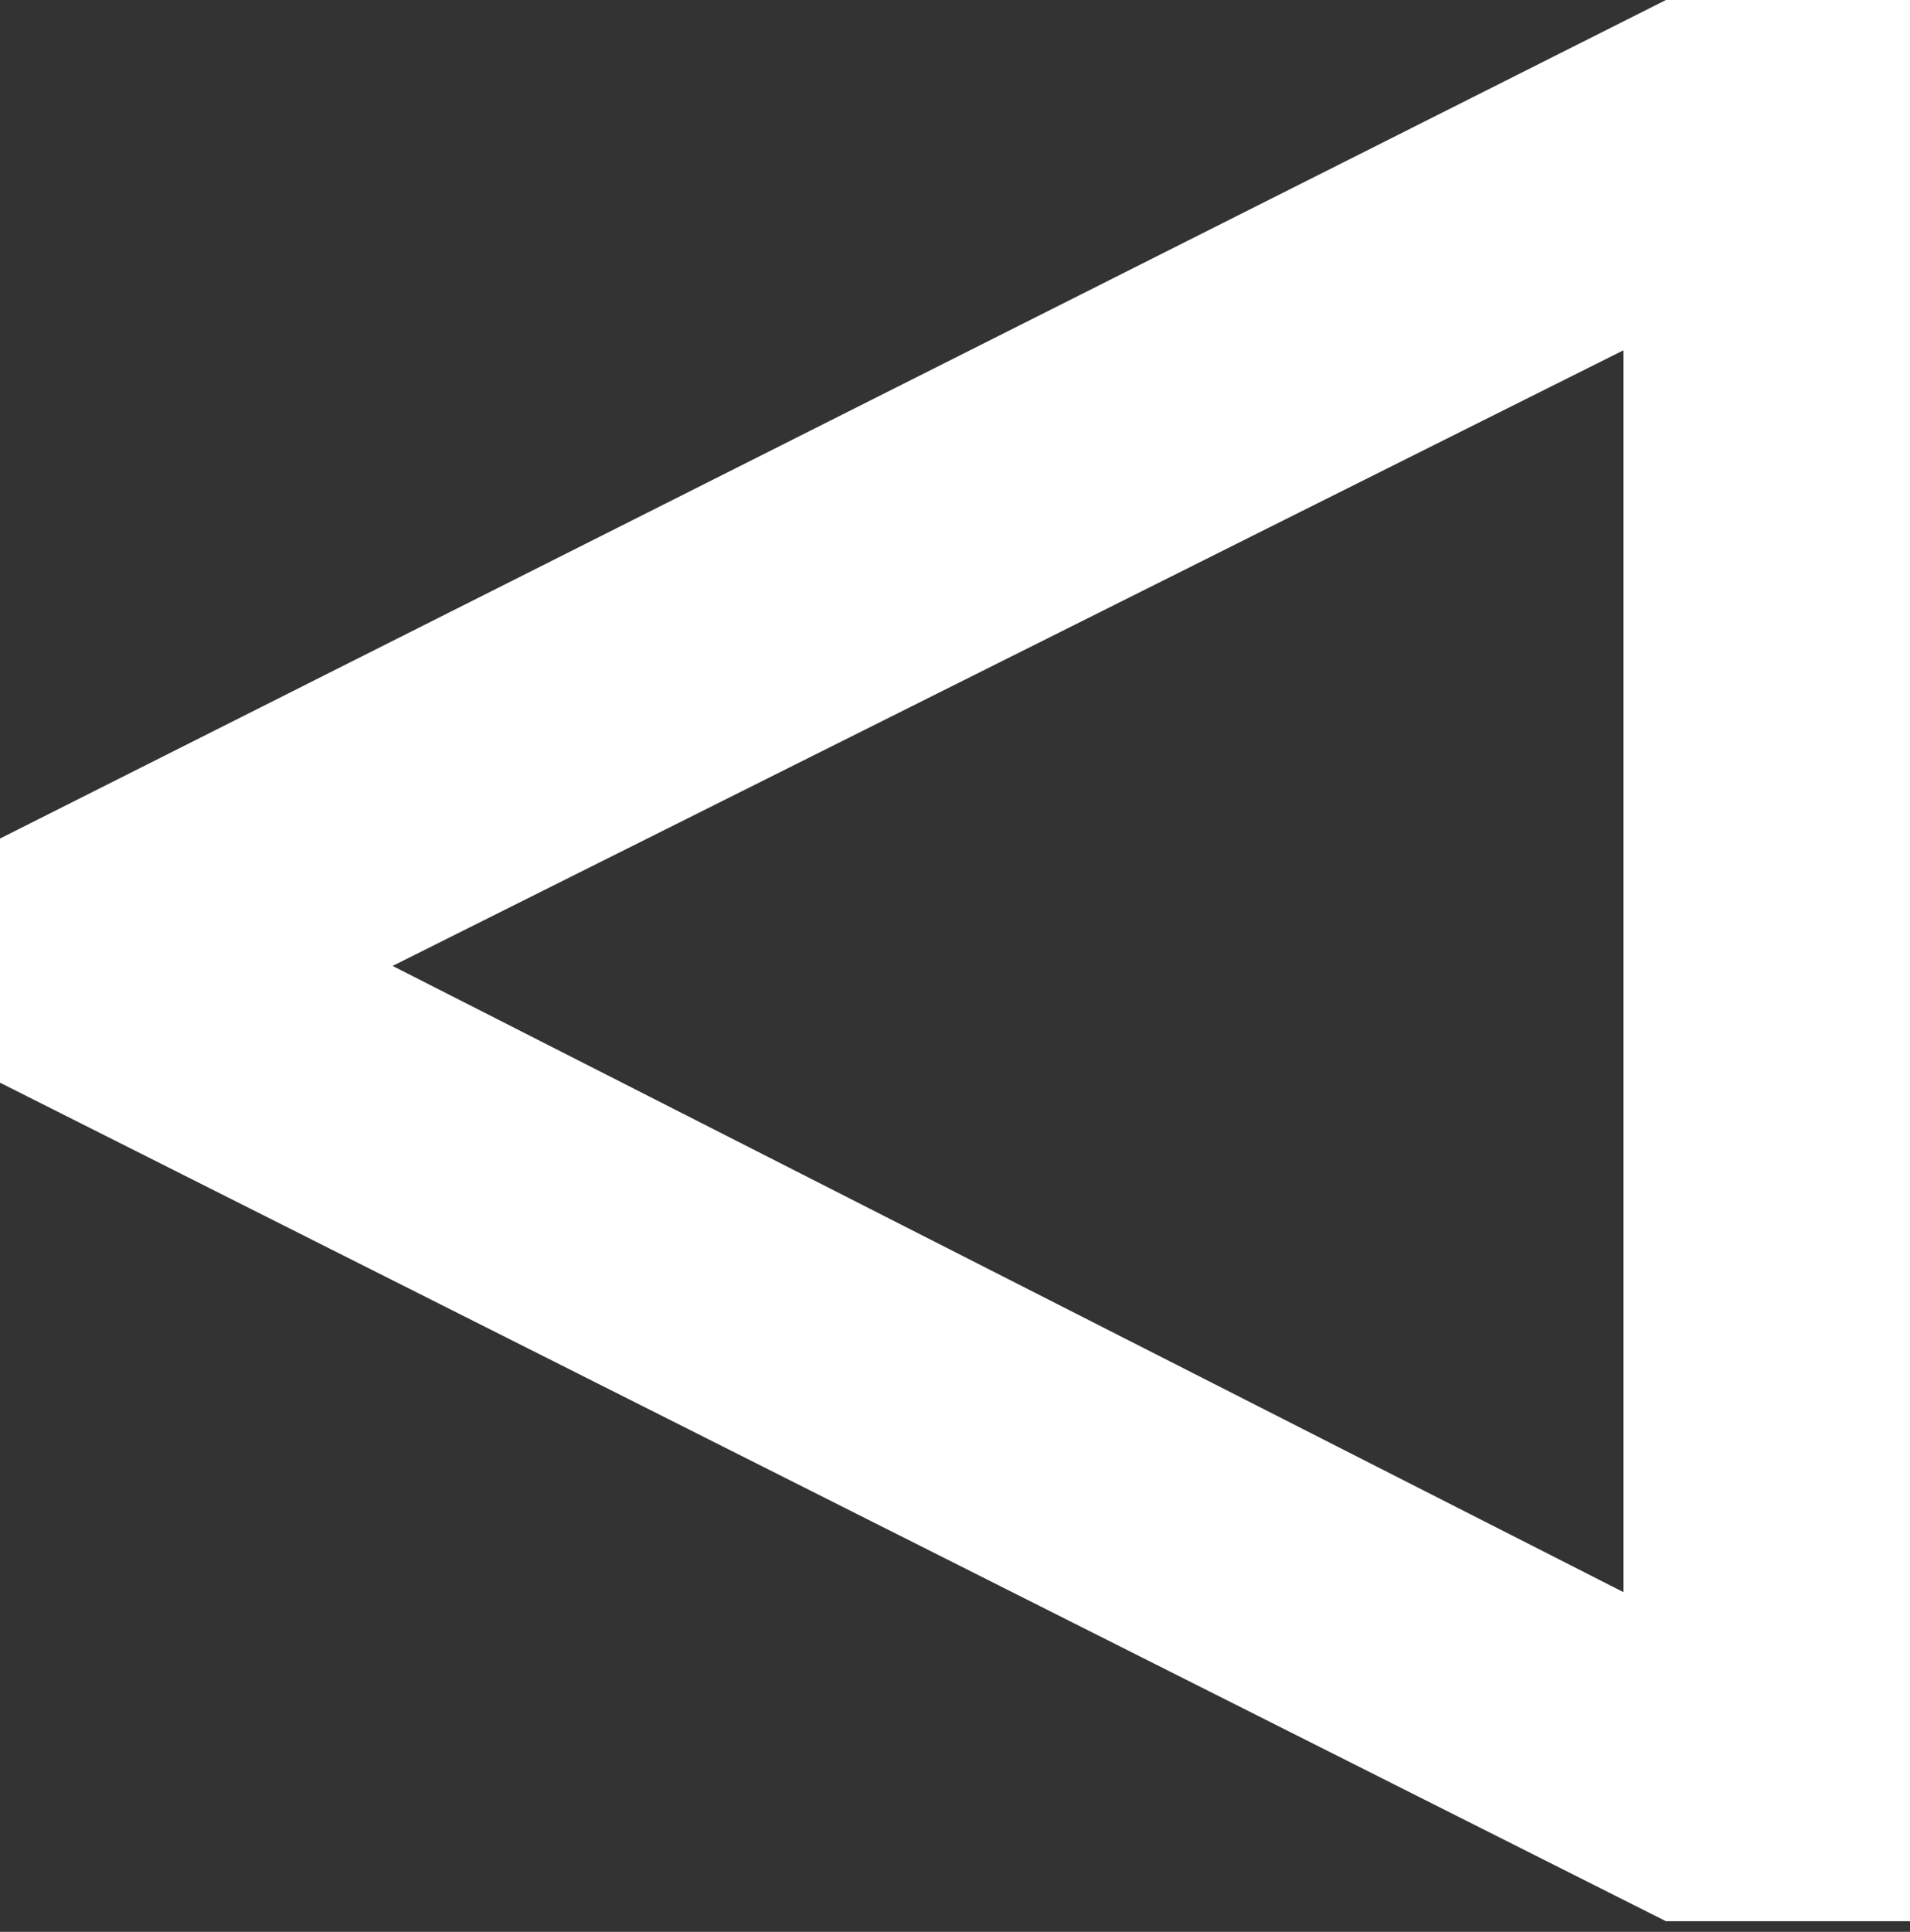 <?xml version="1.0" encoding="utf-8"?>
<!-- Generator: Adobe Illustrator 18.0.0, SVG Export Plug-In . SVG Version: 6.00 Build 0)  -->
<!DOCTYPE svg PUBLIC "-//W3C//DTD SVG 1.1//EN" "http://www.w3.org/Graphics/SVG/1.1/DTD/svg11.dtd">
<svg version="1.1" xmlns="http://www.w3.org/2000/svg" xmlns:xlink="http://www.w3.org/1999/xlink" x="0px" y="0px"
	 viewBox="0 0 18 18.2" enable-background="new 0 0 18 18.2" xml:space="preserve">
<rect x="0" y="0" width="18" height="18.2" fill="#333333" stroke="none"/>
<g id="pohja" display="none">
</g>
<g id="Layer_1">
</g>
<g id="Layer_2">
	<path fill="#FFFFFF" d="M15.7,0L0,7.9v2.3l15.7,7.9H18V0H15.7z M15.3,3.3v11.7L3.7,9.1L15.3,3.3z"/>
</g>
</svg>
